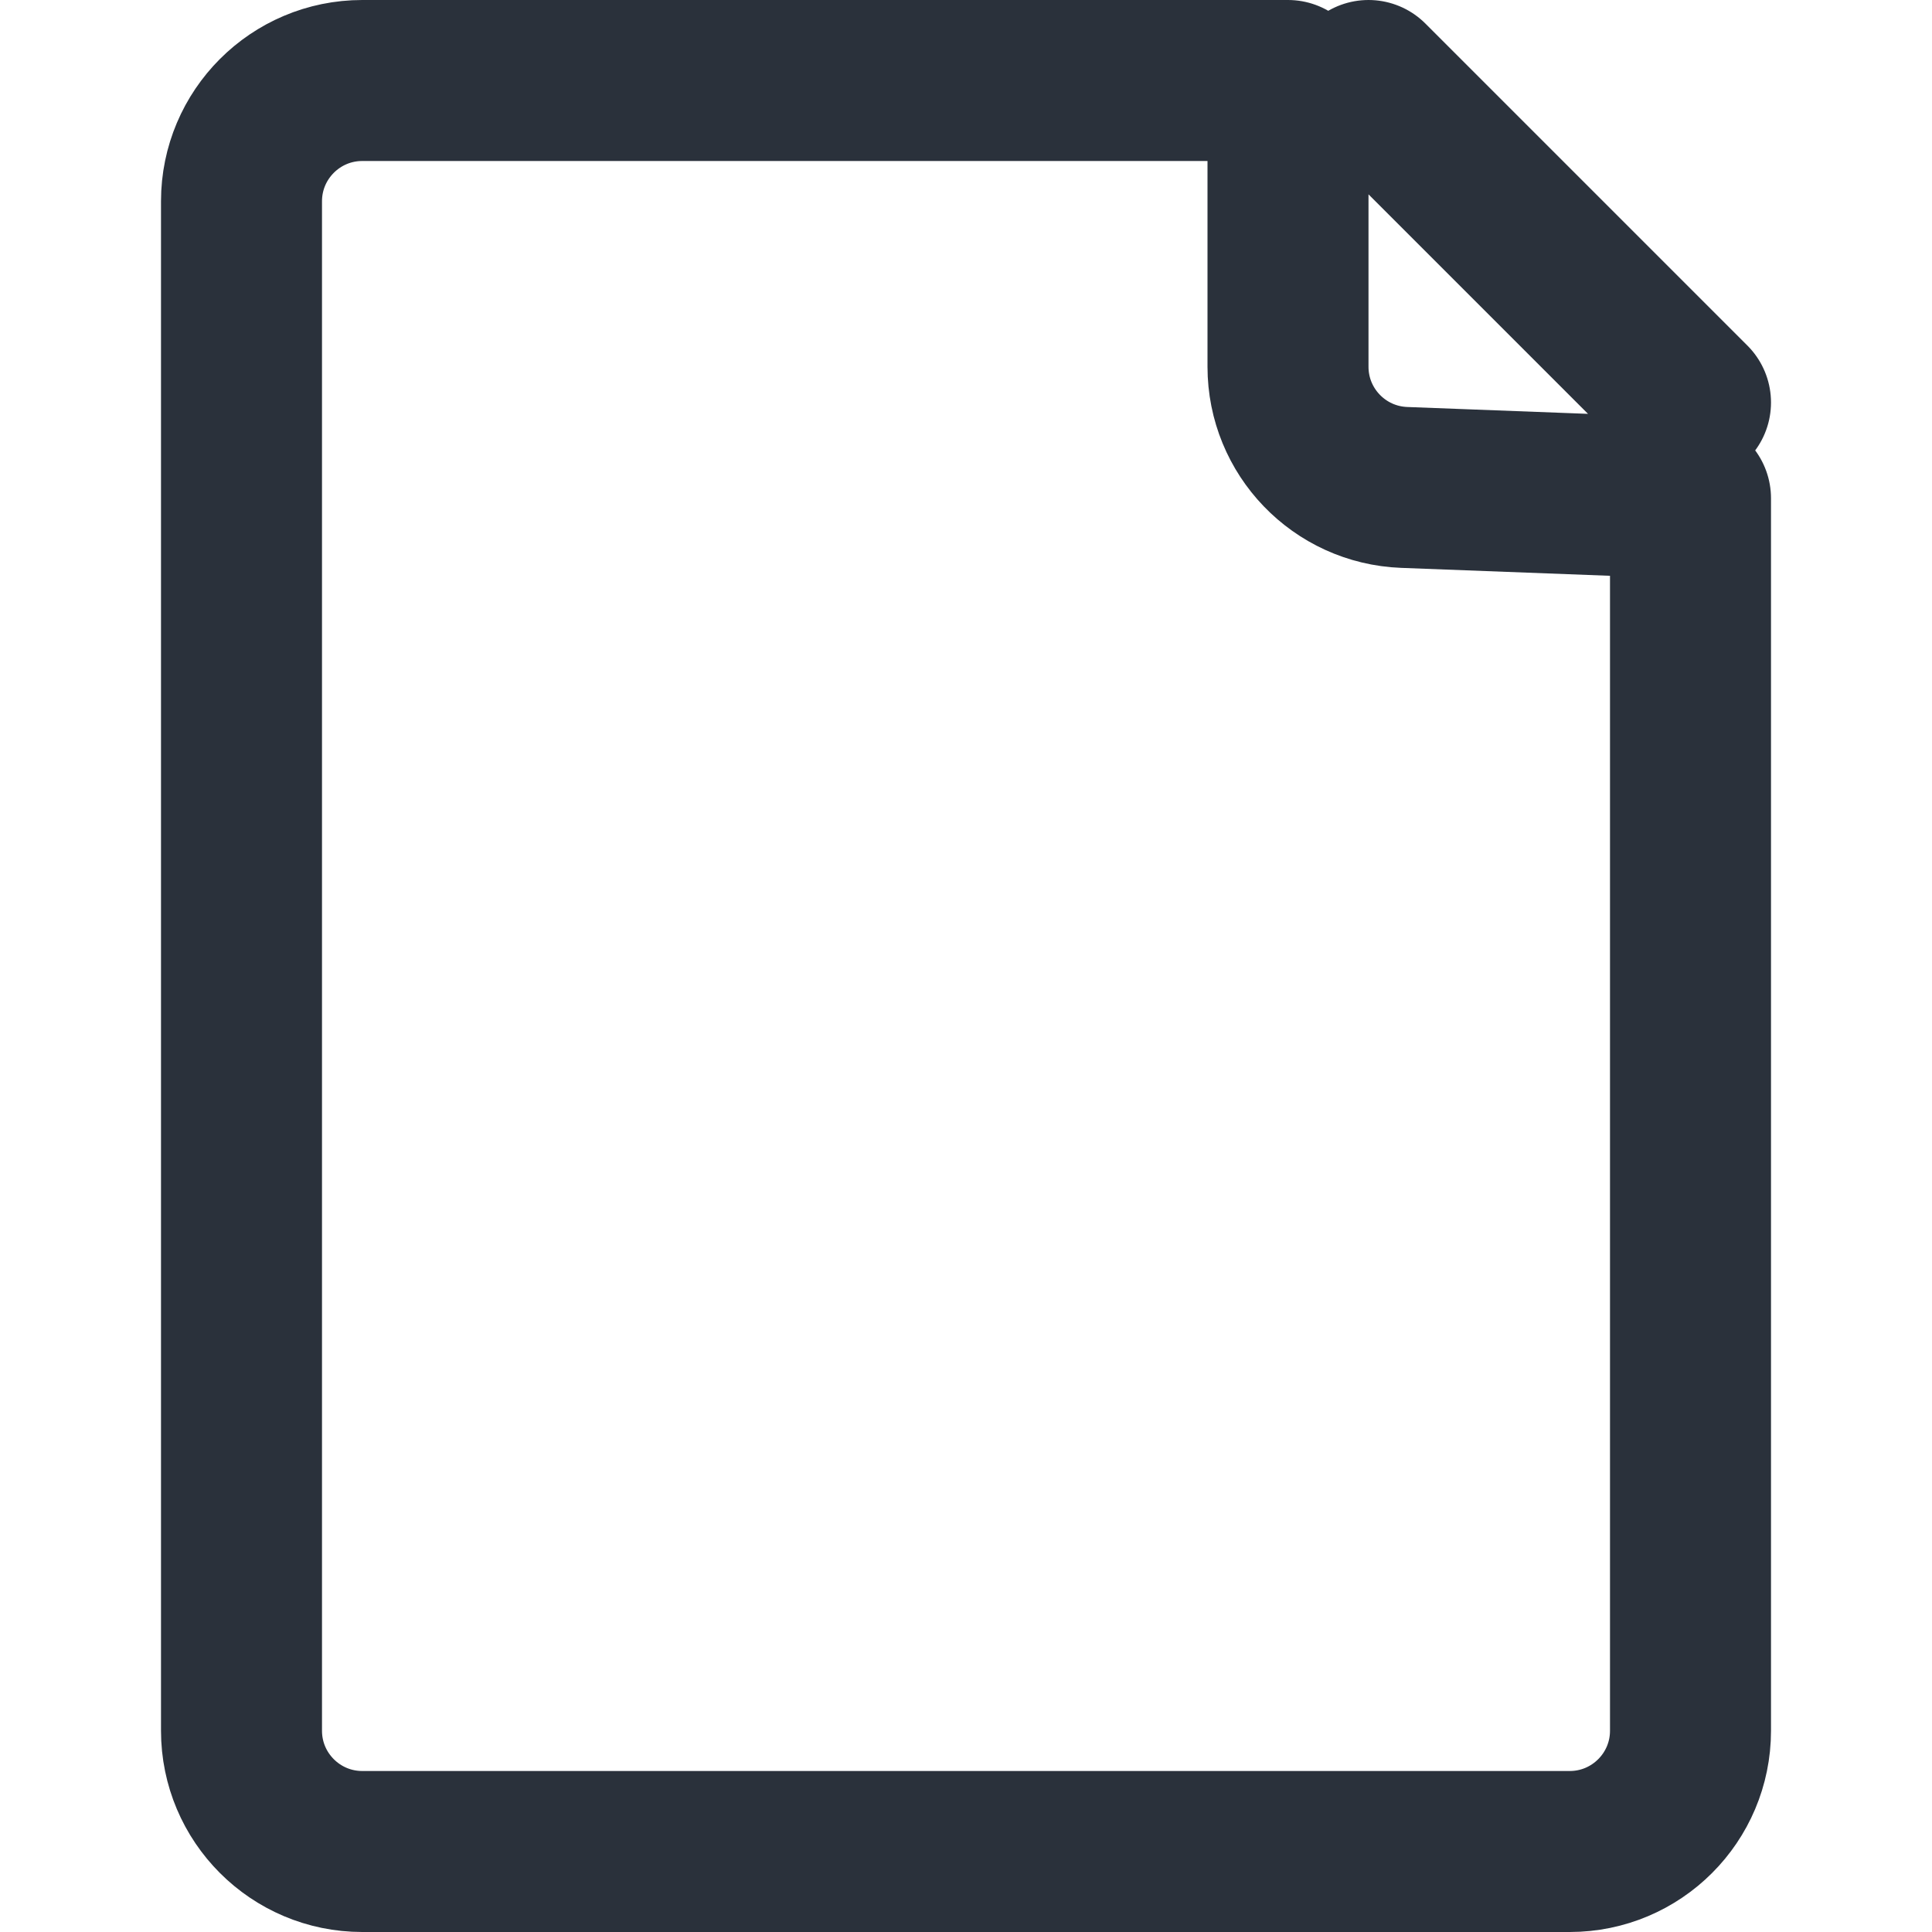 <svg xmlns="http://www.w3.org/2000/svg" width="24" height="24" viewBox="0 0 24 24">
  <g fill="none" fill-rule="evenodd" stroke-linecap="round" stroke-linejoin="round">
    <path stroke="#2A313B" stroke-width="2" d="M4.5 1L16 1 16 4.556C16 5.362 16.637 6.024 17.443 6.055L21 6.19 21 21.5C21 22.328 20.328 23 19.5 23L4.5 23C3.672 23 3 22.328 3 21.5L3 2.5C3 1.672 3.672 1 4.5 1zM17 1L21 5"/>
  </g>
</svg>
